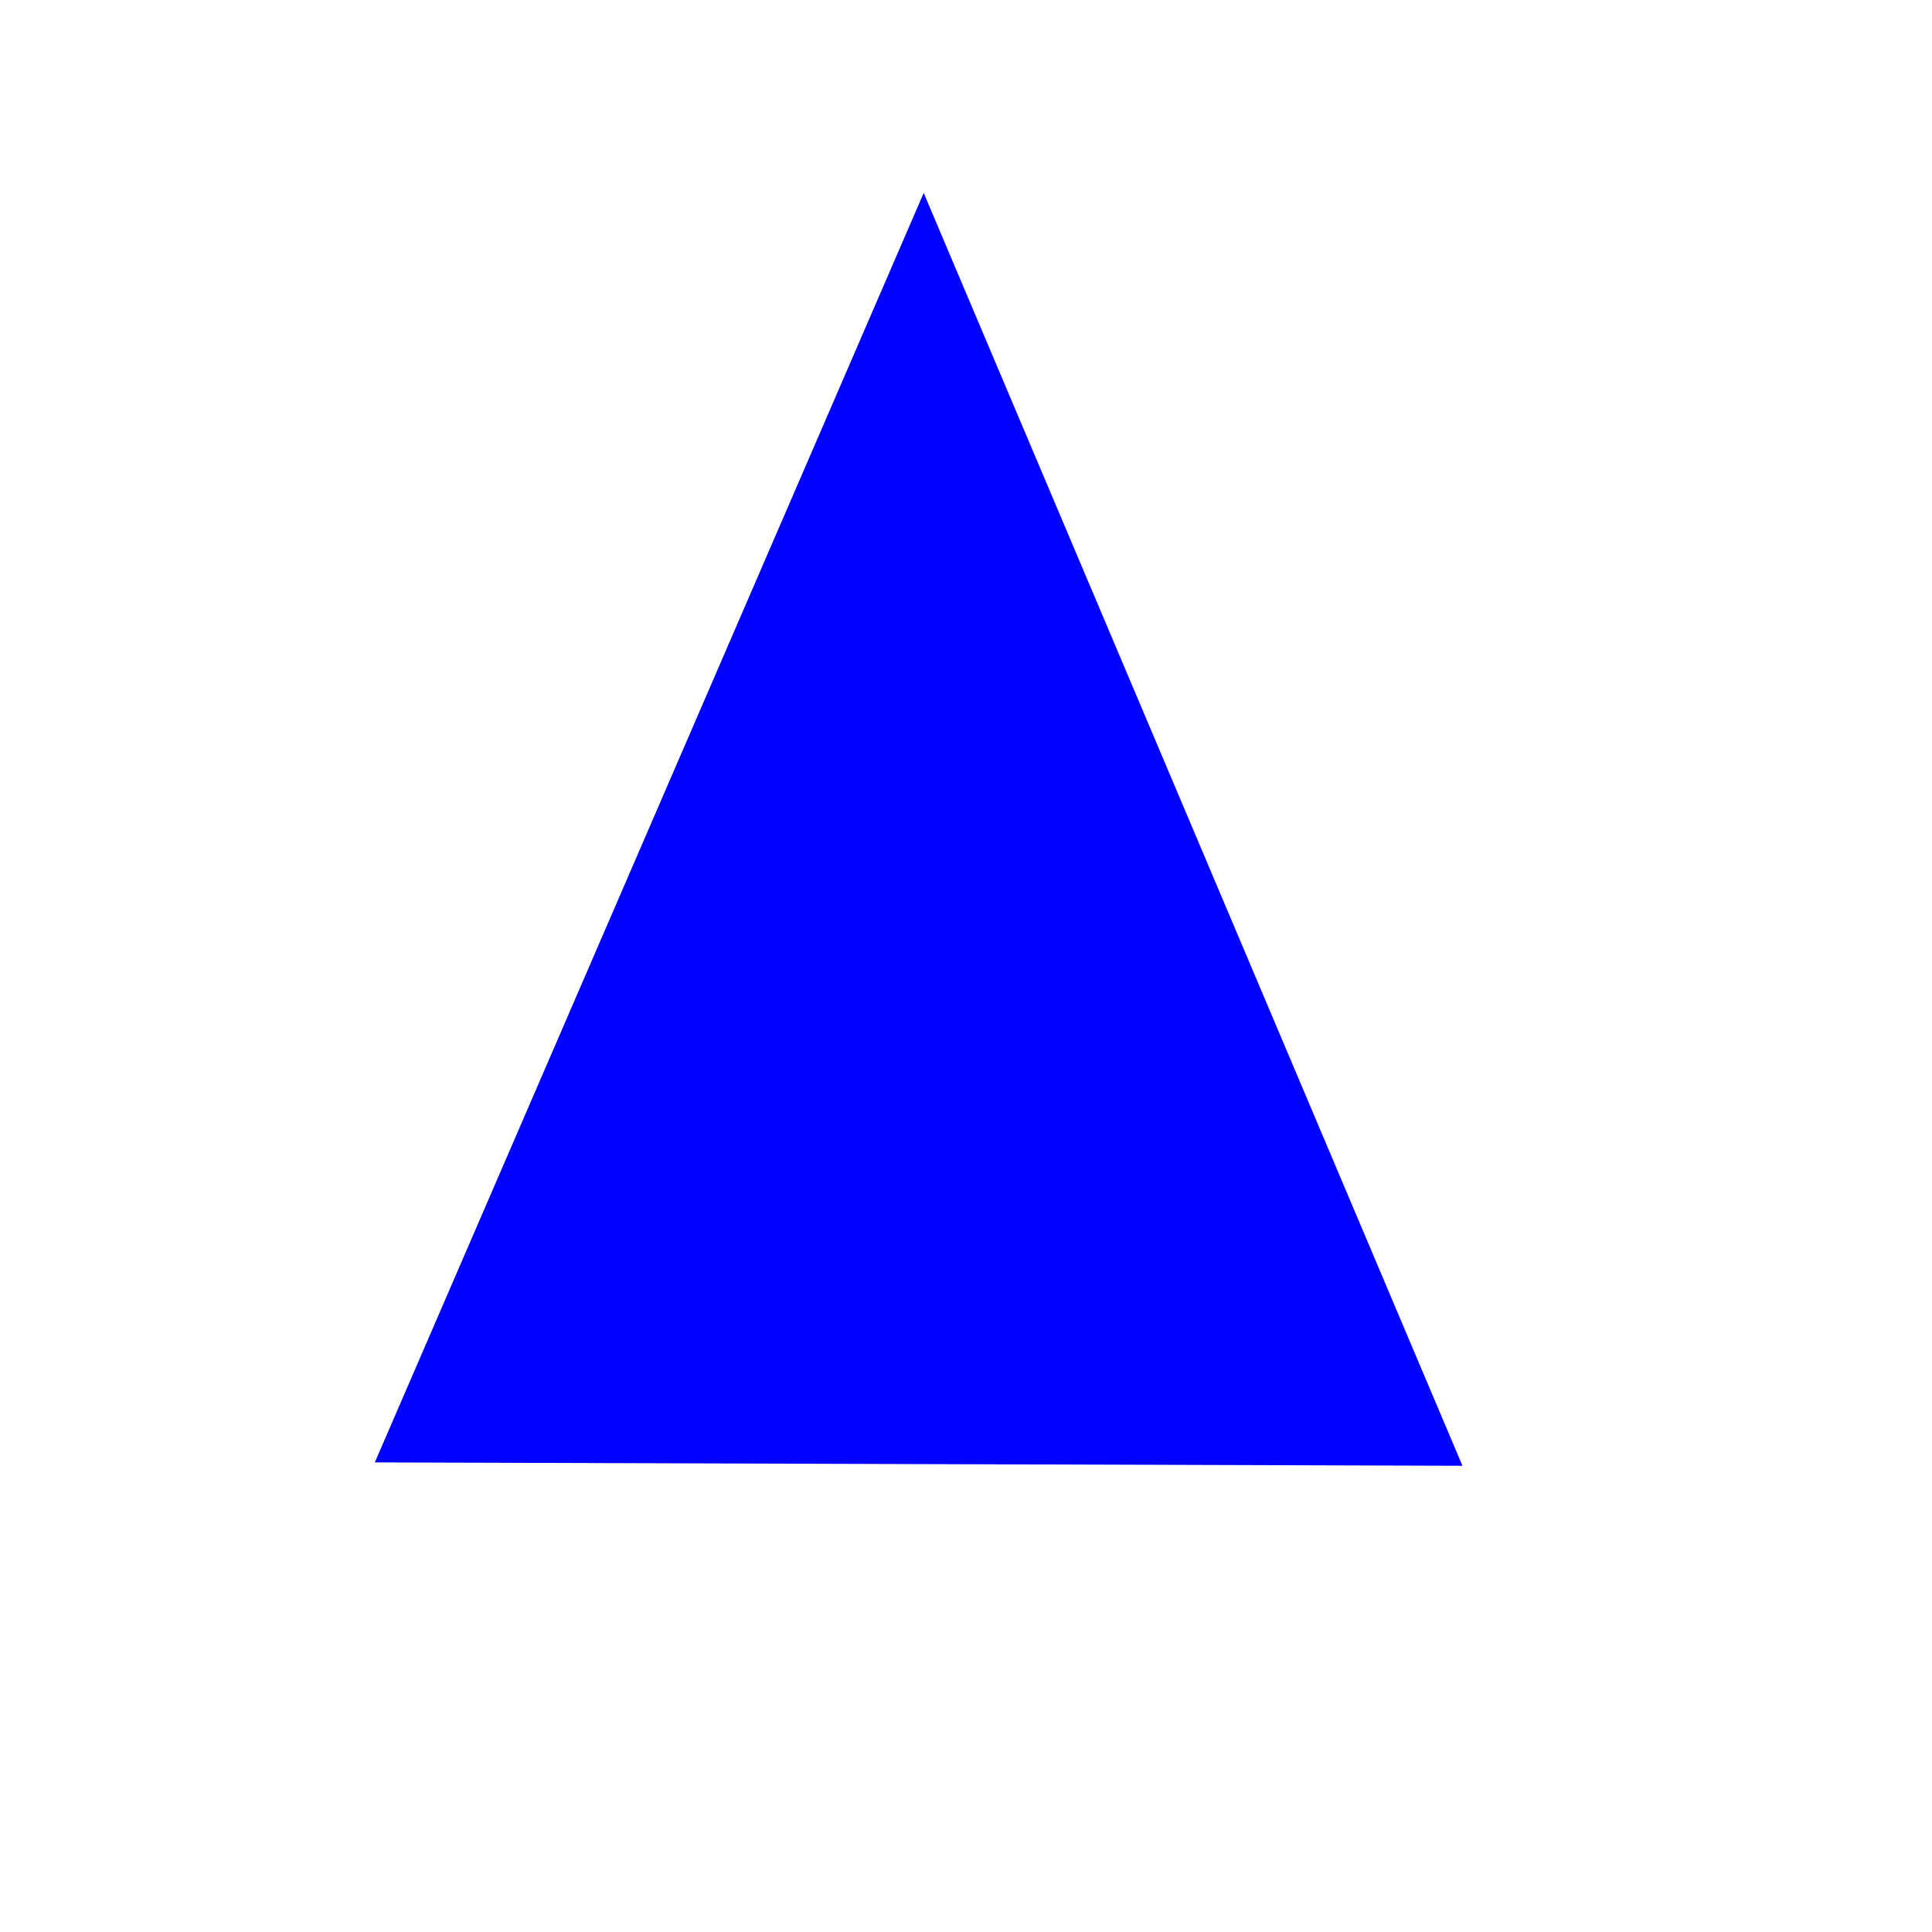 <svg width='500' height='500' xmlns='http://www.w3.org/2000/svg'>
  <polygon points='239.08,50 97.071,378.448 378.467,379.326 239.075,50.016 97.063,378.462 378.456,379.338 239.061,50.026 97.048,378.469 378.439,379.342 239.045,50.026 97.032,378.465 378.424,379.335 239.031,50.016 97.02,378.453 378.416,379.321 239.026,50 97.019,378.436 378.417,379.304 239.031,49.984 97.027,378.422 378.429,379.292 239.045,49.974 97.042,378.415 378.445,379.288 239.061,49.974 97.059,378.419 378.46,379.295 239.075,49.984 97.07,378.431 378.468,379.309' fill='blue' />
</svg>
